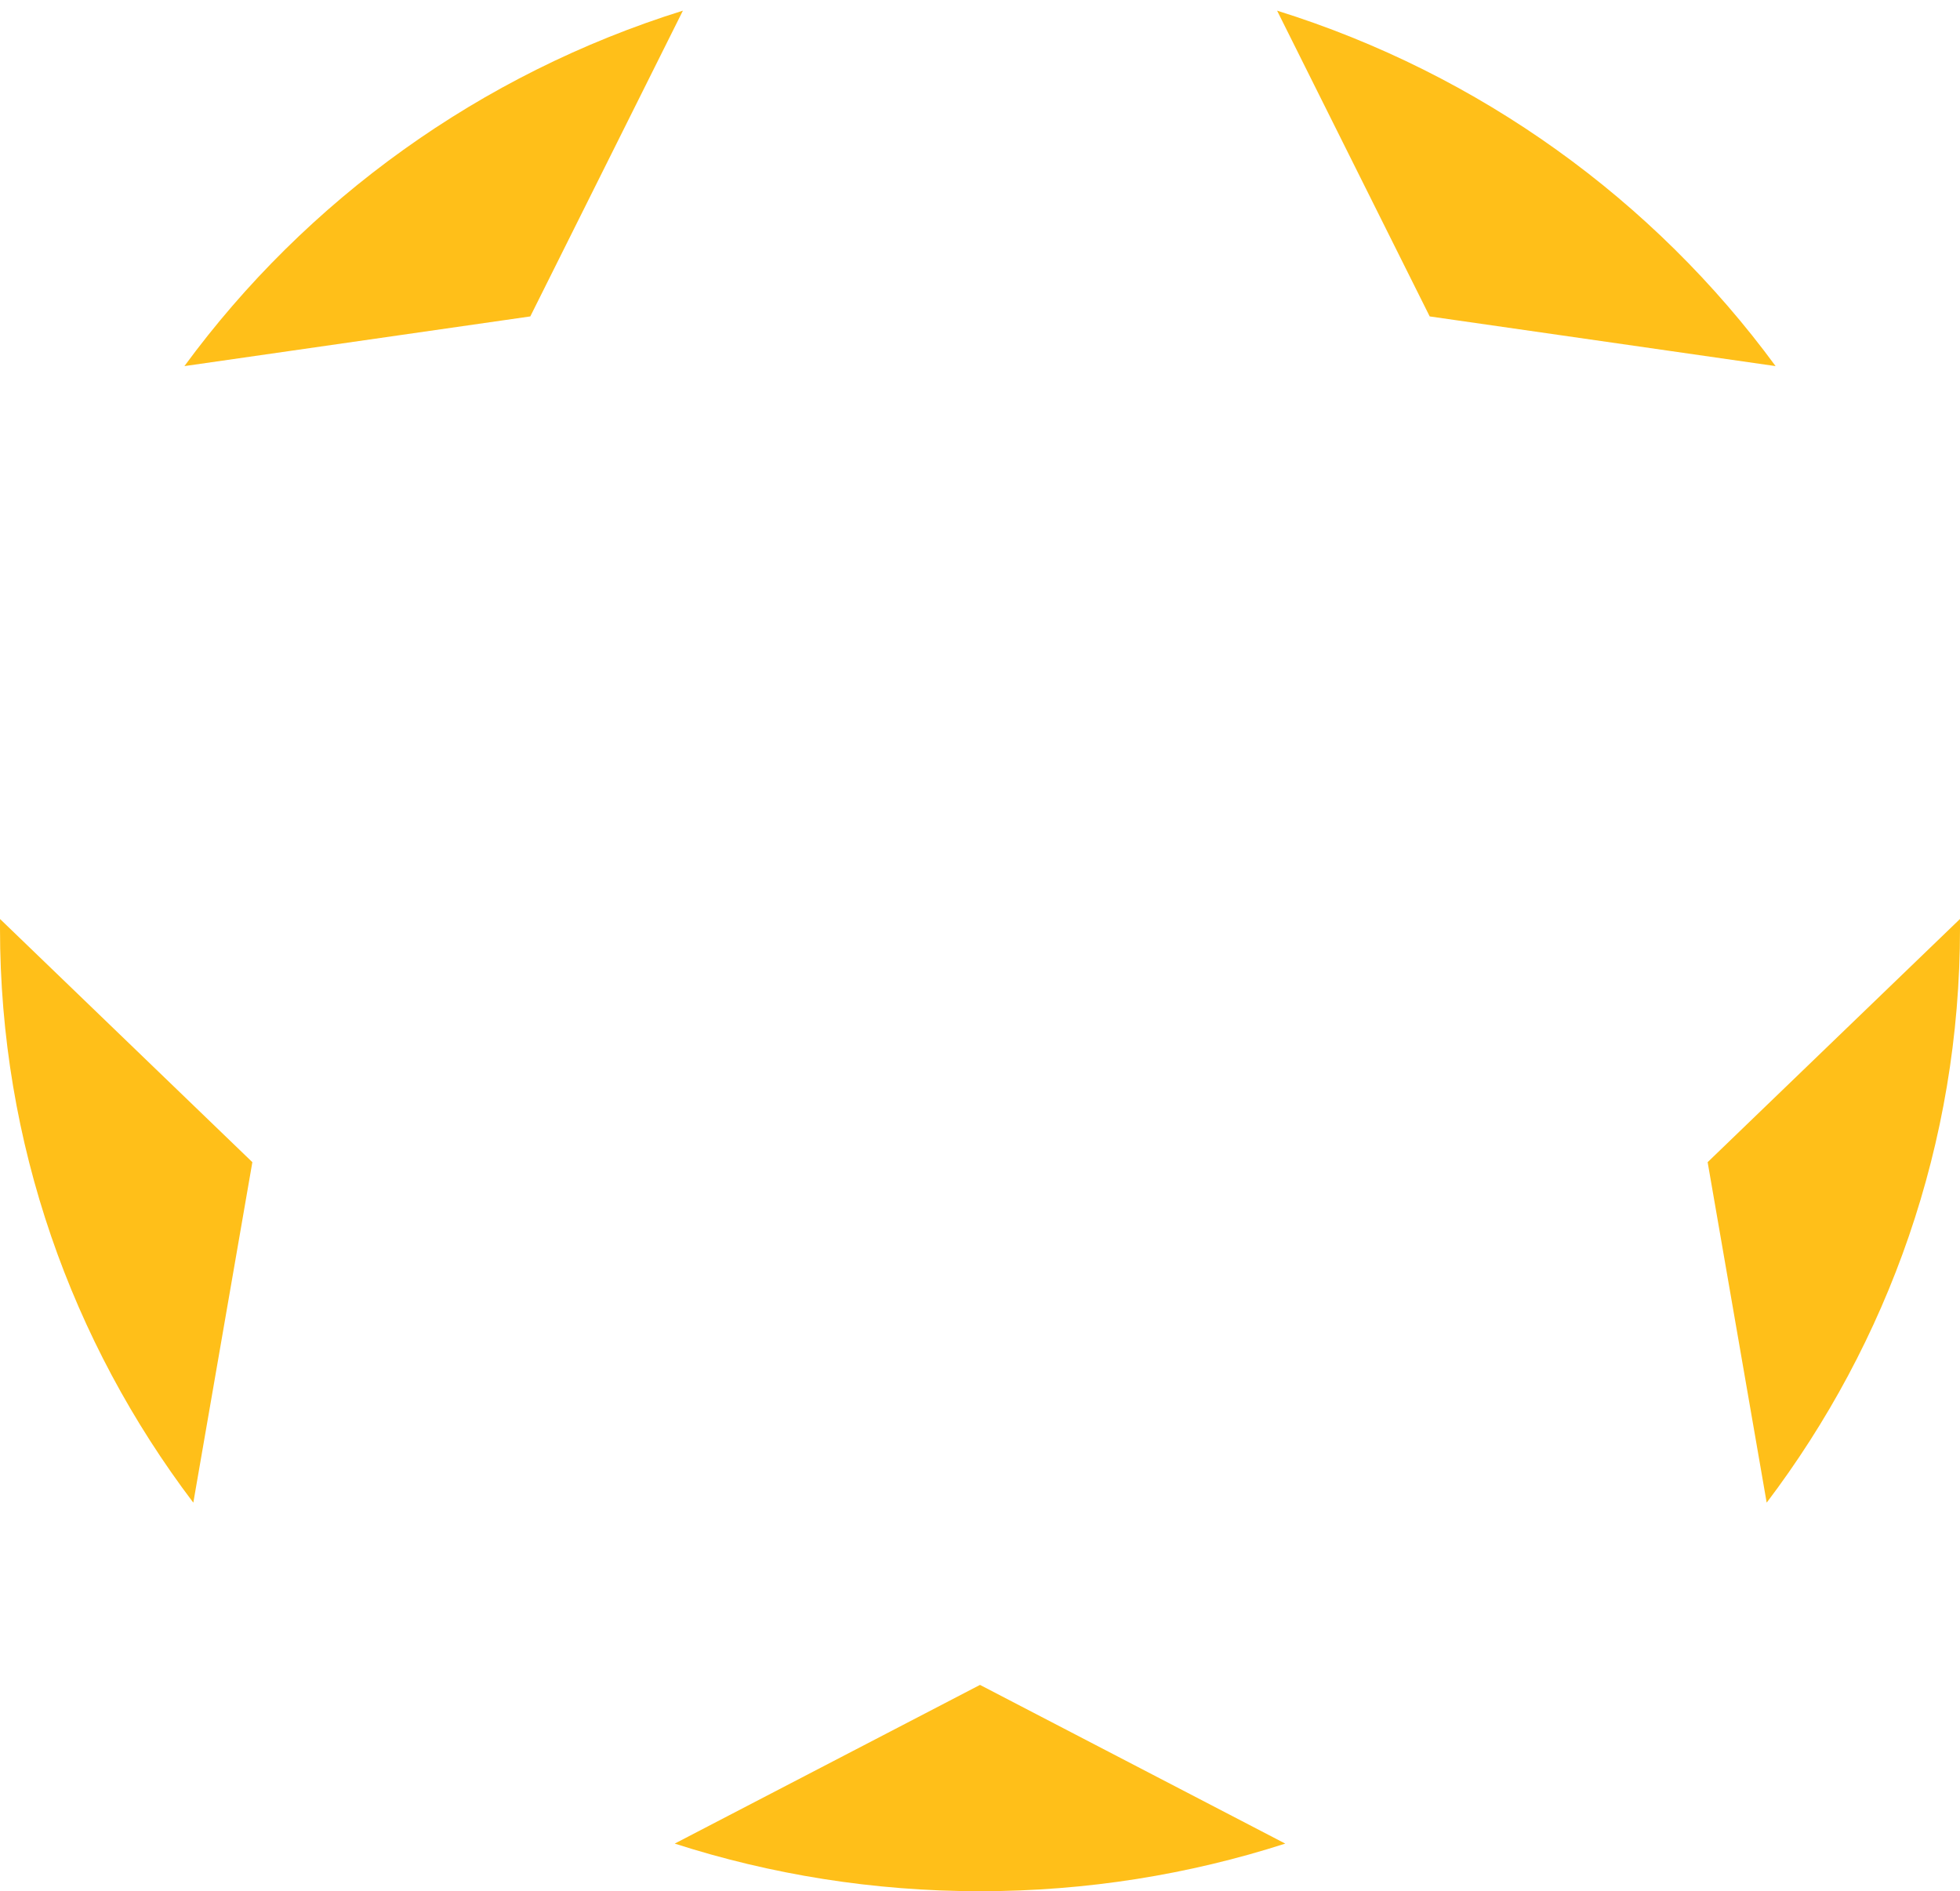 <?xml version="1.0" encoding="UTF-8"?>
<svg width="57px" height="55px" viewBox="0 0 57 55" version="1.1" xmlns="http://www.w3.org/2000/svg" xmlns:xlink="http://www.w3.org/1999/xlink">
    <!-- Generator: Sketch 52.5 (67469) - http://www.bohemiancoding.com/sketch -->
    <title>Combined Shape</title>
    <desc>Created with Sketch.</desc>
    <g id="Page-1" stroke="none" stroke-width="1" fill="none" fill-rule="evenodd">
        <g id="A4" transform="translate(-39, -29)" fill="#FFBF19">
            <path d="M58.622,82.615 L67.5,78 L76.378,82.615 C73.584,83.514 70.6,84 67.5,84 C64.4,84 61.416,83.514 58.622,82.615 Z M44.622,72.7 C41.09,68.037 39,62.258 39,56 C39,55.909 39,55.817 39.001,55.726 L46.339,62.798 L44.622,72.7 Z M44.363,39.647 C47.902,34.823 52.965,31.15 58.86,29.31 L54.422,38.202 L44.363,39.647 Z M76.14,29.31 C82.035,31.15 87.098,34.823 90.637,39.647 L80.578,38.202 L76.14,29.31 Z M95.999,55.726 C96,55.817 96,55.909 96,56 C96,62.258 93.91,68.037 90.378,72.7 L88.661,62.798 L95.999,55.726 Z" id="Combined-Shape"></path>
        </g>
    </g>
</svg>
